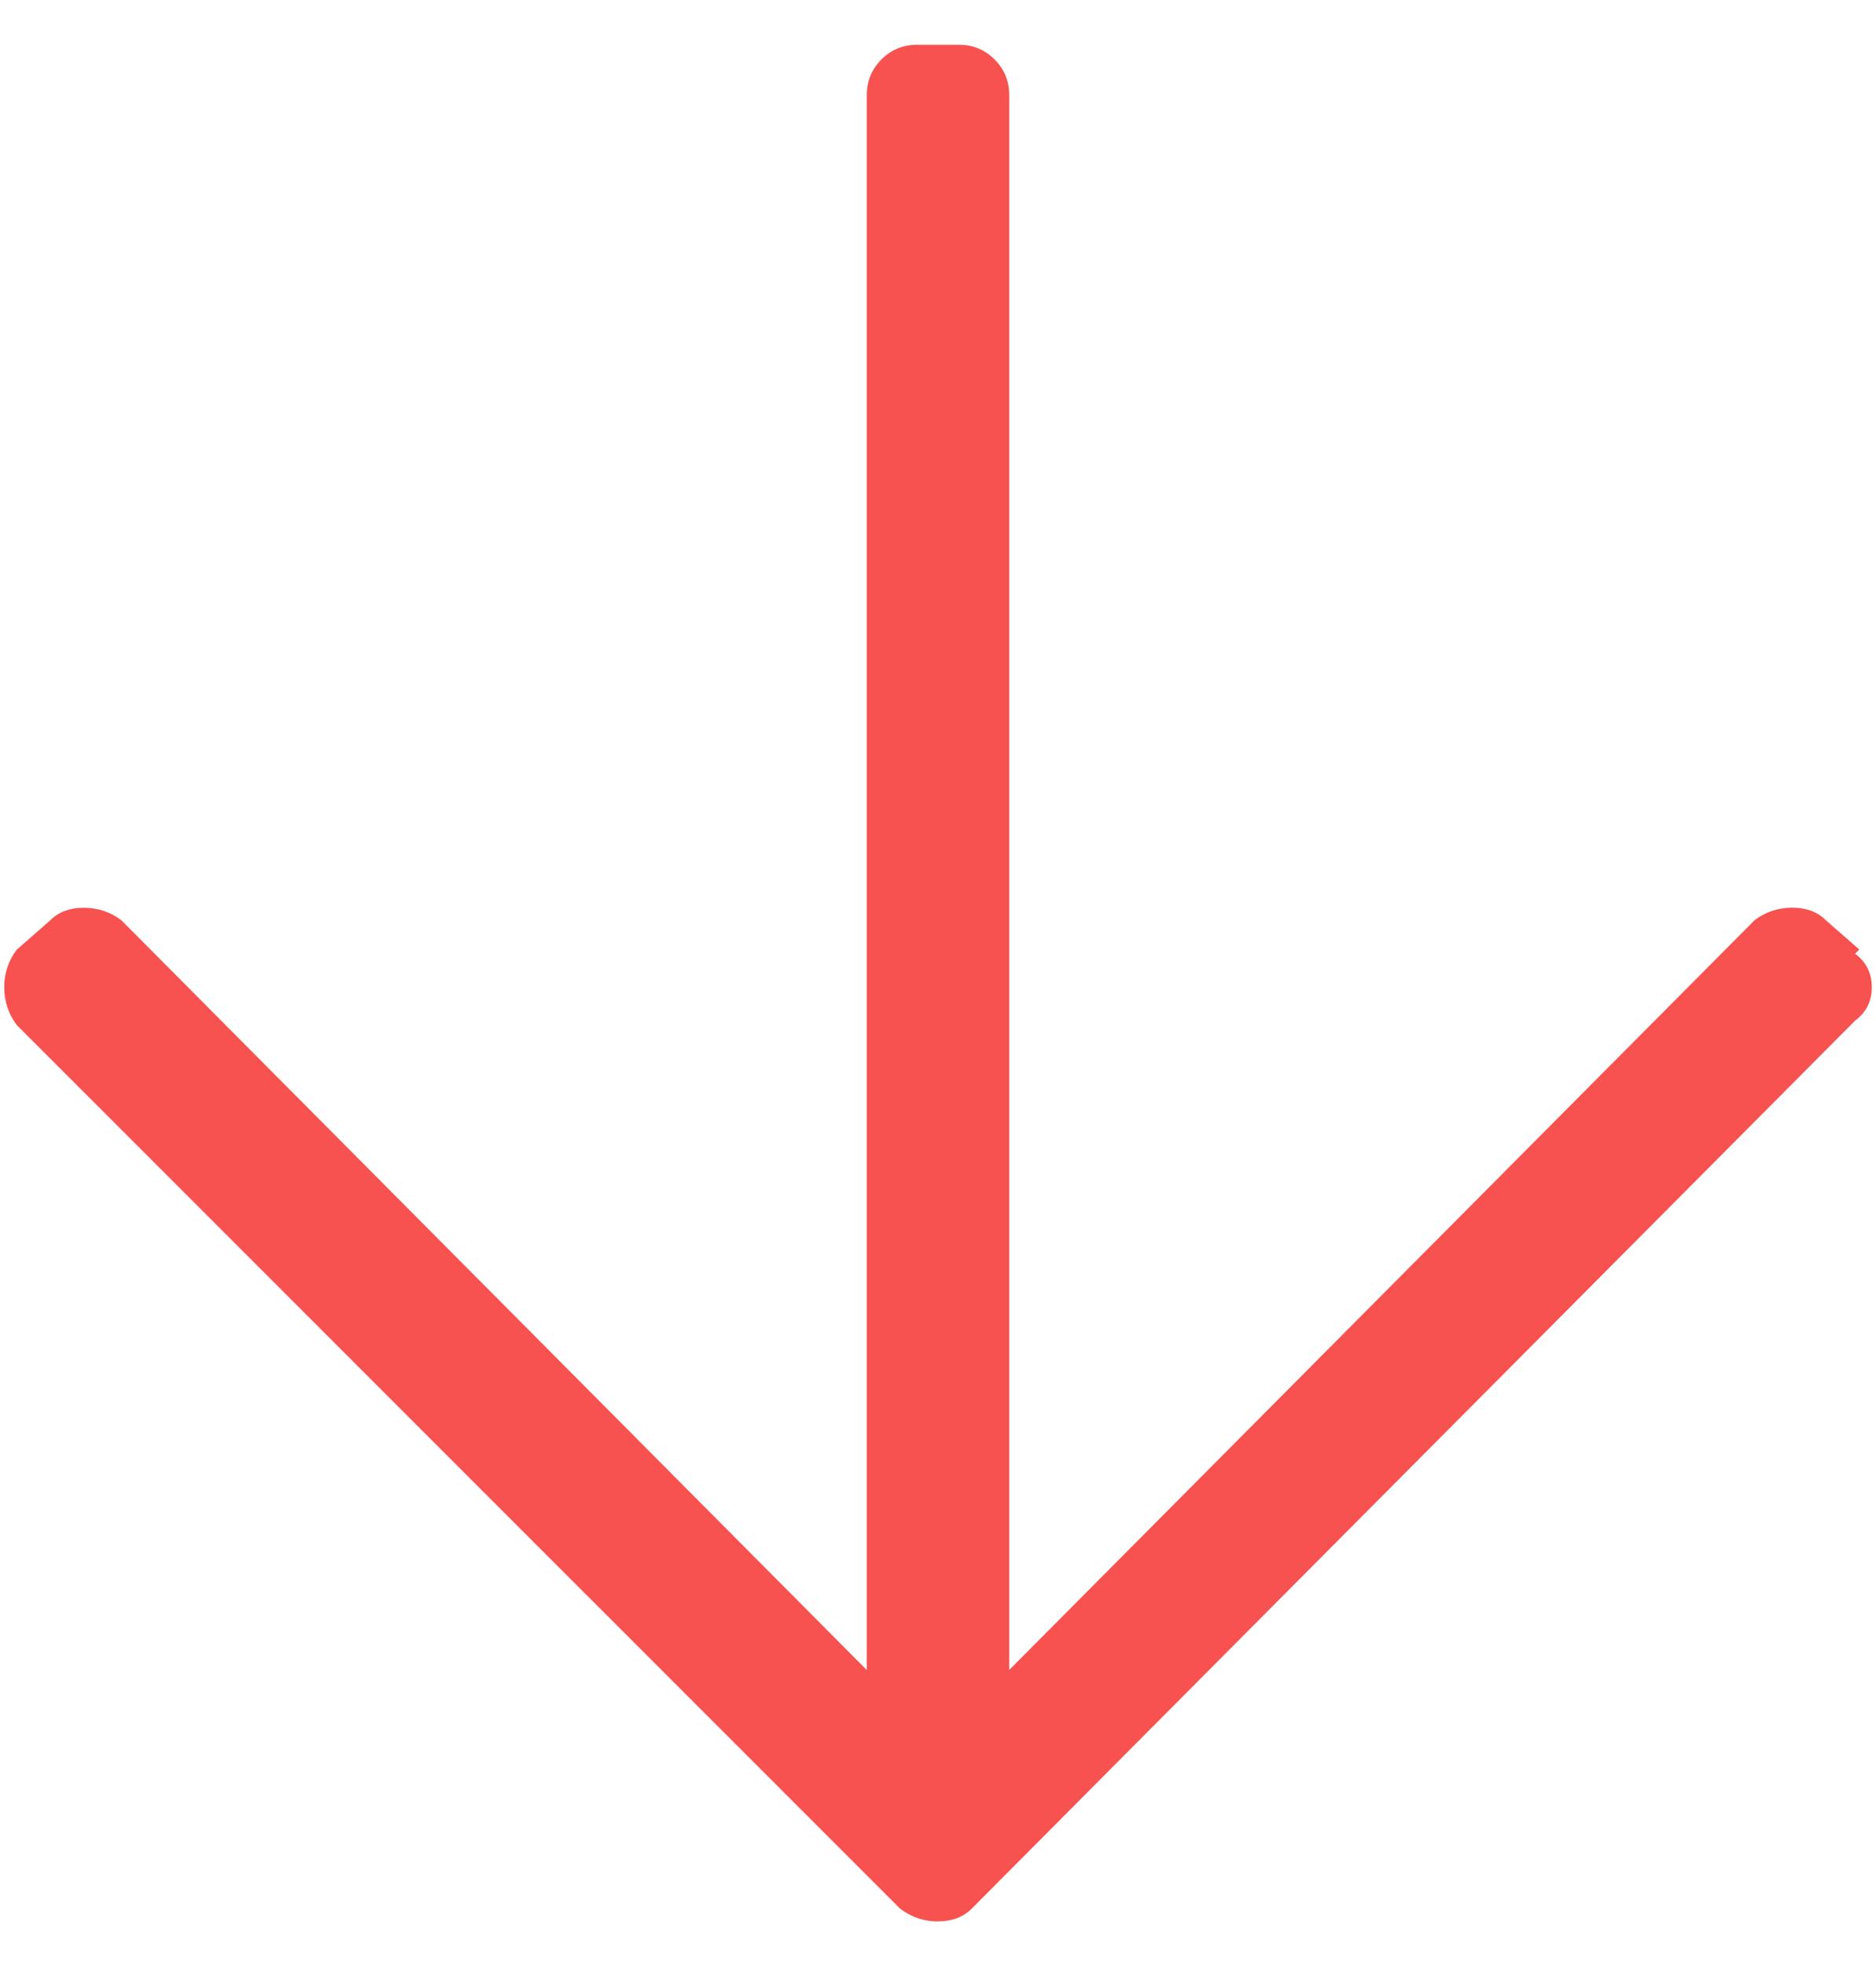 <svg xmlns="http://www.w3.org/2000/svg" width="21" height="22" viewBox="0 0 21 22">
    <path fill="#F7524F" d="M10.5 21.5c.156 0 .281-.047.375-.14l9.89-9.938c.126-.094.188-.219.188-.375s-.062-.281-.187-.375l.047-.047-.375-.328c-.094-.094-.22-.14-.375-.14-.157 0-.297.046-.422.14l-8.344 8.39V1.063c0-.156-.055-.289-.164-.398-.11-.11-.242-.164-.399-.164h-.468c-.157 0-.29.055-.399.164-.11.11-.164.242-.164.398v17.625l-8.344-8.39c-.125-.094-.265-.14-.421-.14-.157 0-.282.046-.375.14l-.375.328c-.094.125-.141.266-.141.422 0 .156.047.297.14.422l9.891 9.89c.125.094.266.141.422.141z"/>
</svg>
